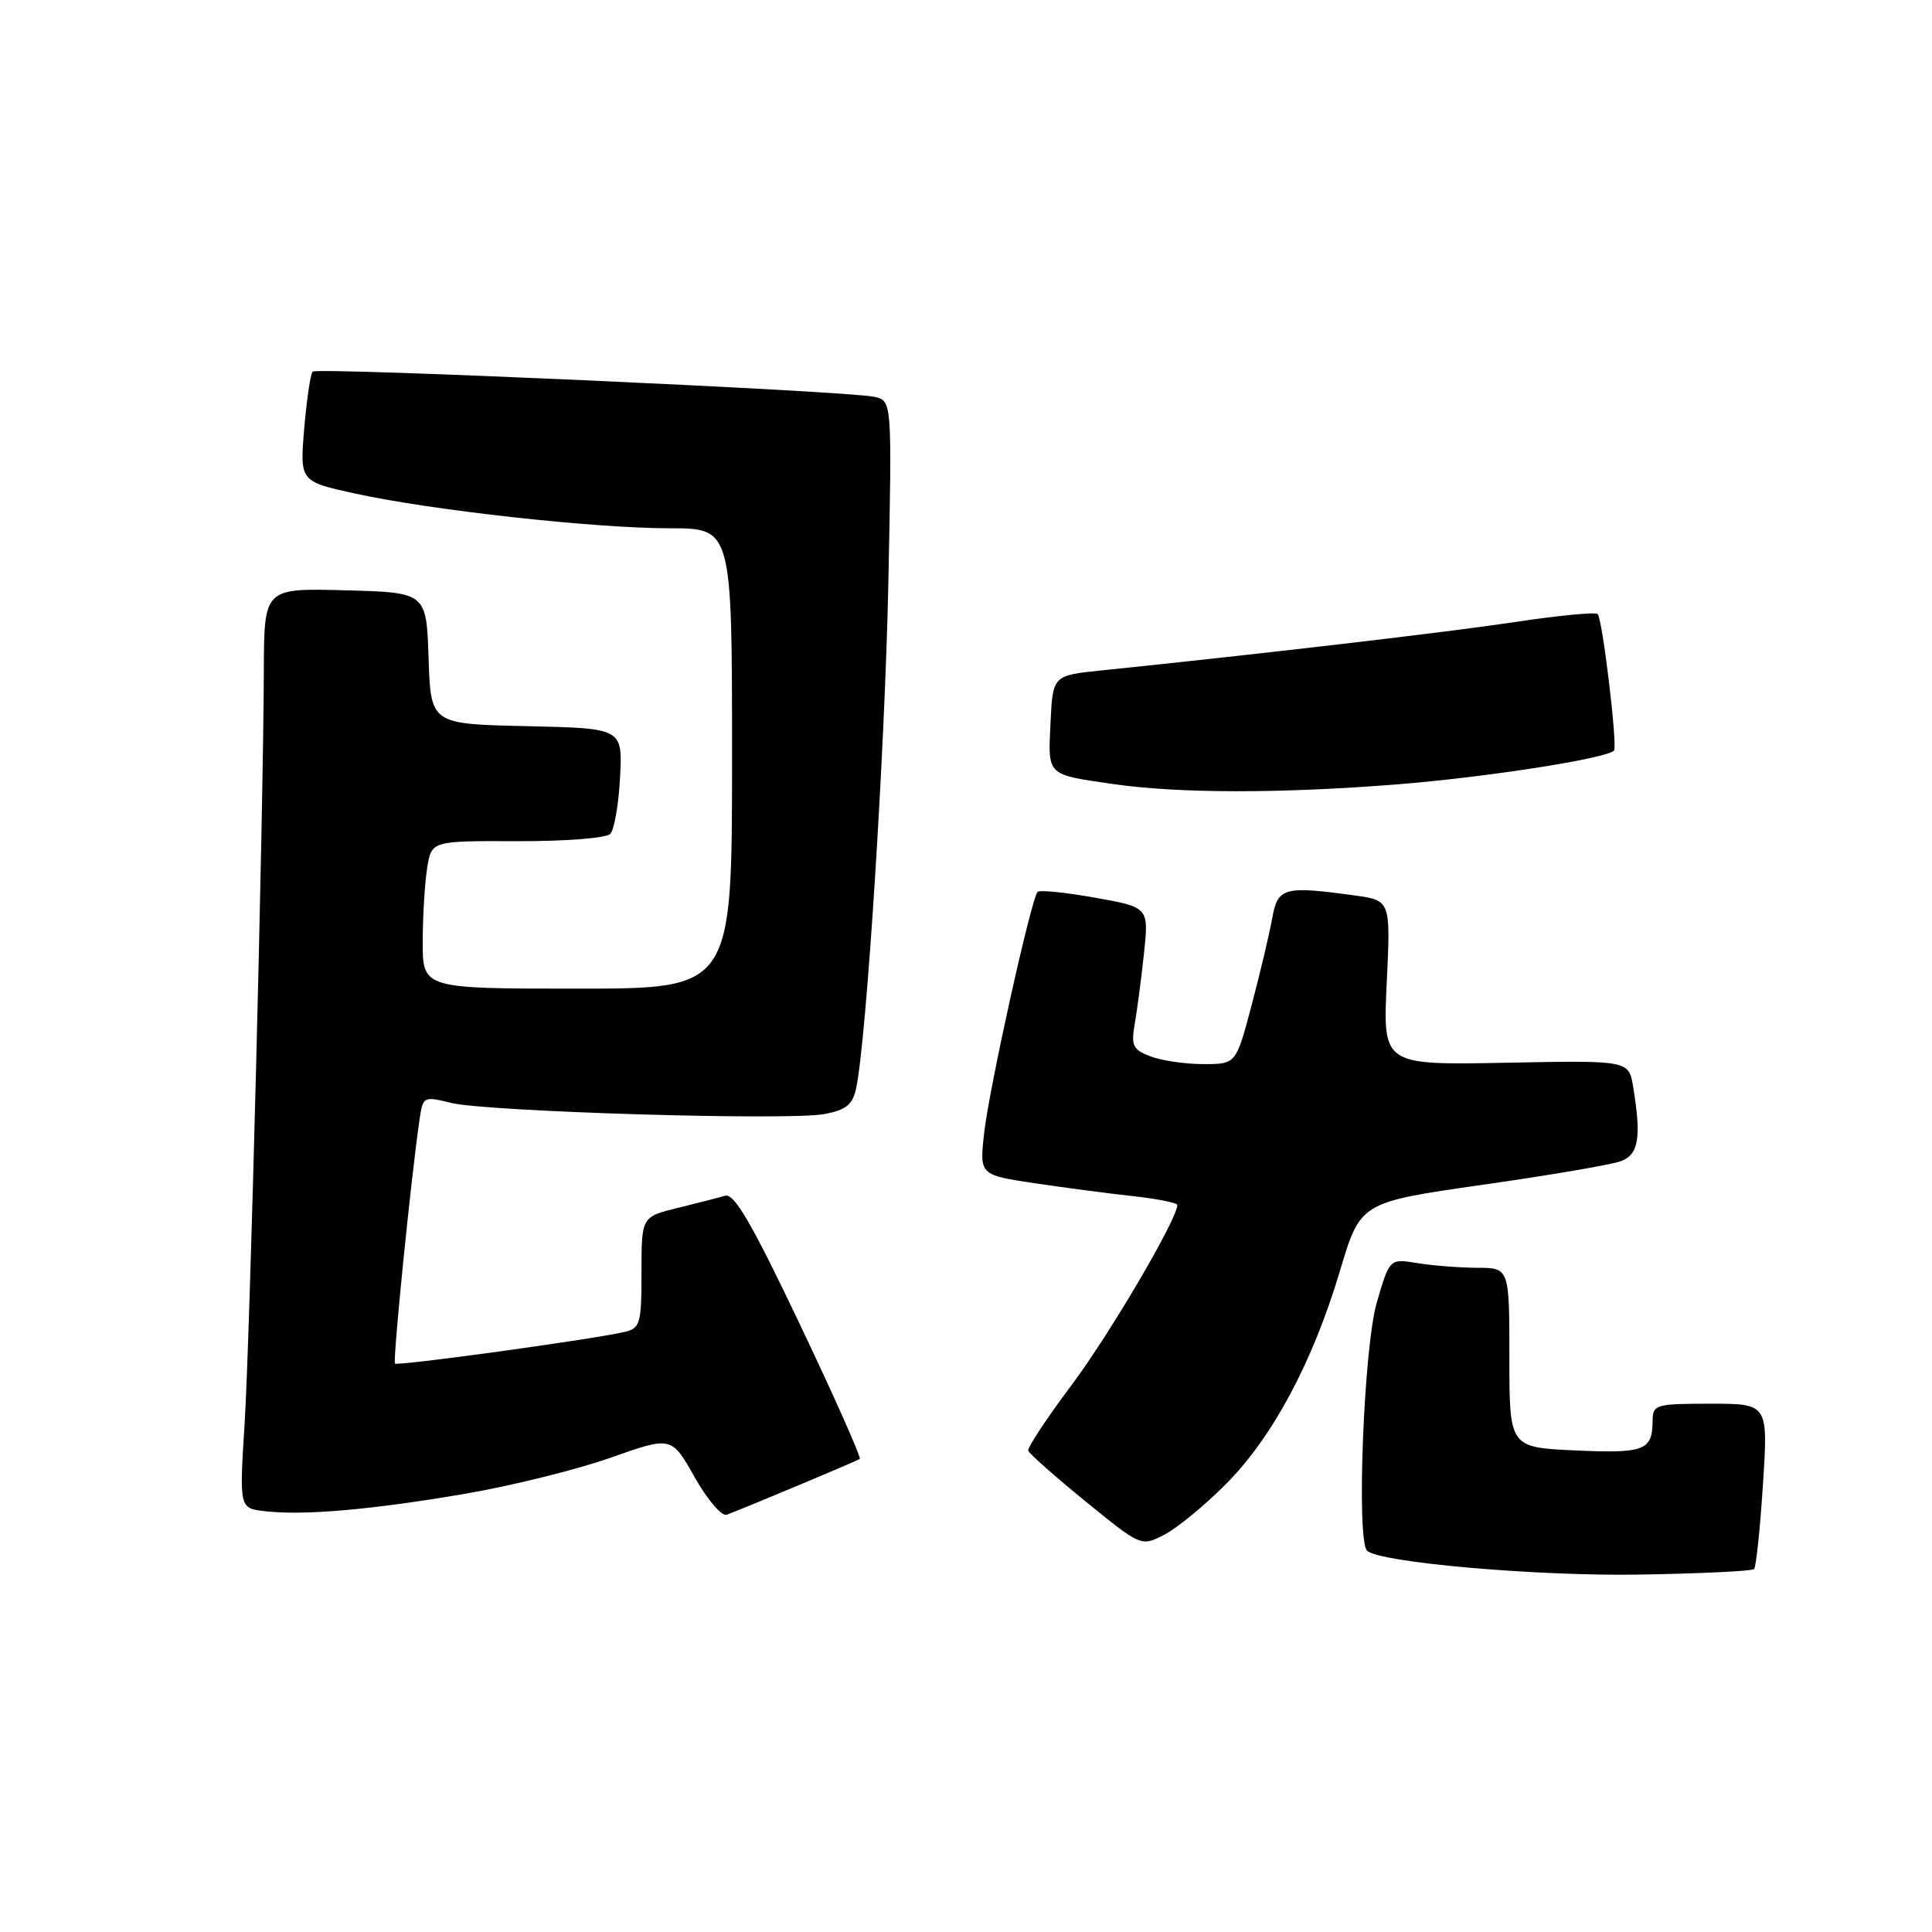 <?xml version="1.0" encoding="UTF-8" standalone="no"?>
<!DOCTYPE svg PUBLIC "-//W3C//DTD SVG 1.1//EN" "http://www.w3.org/Graphics/SVG/1.1/DTD/svg11.dtd" >
<svg xmlns="http://www.w3.org/2000/svg" xmlns:xlink="http://www.w3.org/1999/xlink" version="1.1" viewBox="0 0 256 256">
 <g >
 <path fill="currentColor"
d=" M 232.42 207.91 C 232.69 207.64 233.22 202.60 233.60 196.71 C 234.29 186.00 234.29 186.00 226.65 186.00 C 219.39 186.00 219.00 186.11 218.98 188.25 C 218.96 192.20 217.92 192.60 208.75 192.19 C 200.00 191.79 200.00 191.79 200.00 179.90 C 200.00 168.00 200.00 168.00 195.75 167.99 C 193.41 167.98 189.84 167.70 187.81 167.37 C 184.13 166.76 184.13 166.76 182.42 172.63 C 180.71 178.51 179.71 204.04 181.14 205.47 C 182.70 207.03 203.61 208.87 217.22 208.64 C 225.31 208.51 232.16 208.18 232.42 207.91 Z  M 162.46 196.63 C 168.66 190.38 173.93 180.51 177.55 168.40 C 180.26 159.31 180.26 159.31 196.38 157.00 C 205.25 155.74 213.51 154.33 214.75 153.87 C 217.14 153.00 217.51 150.75 216.40 144.00 C 215.82 140.50 215.82 140.50 199.53 140.82 C 183.23 141.13 183.23 141.13 183.75 130.22 C 184.27 119.31 184.27 119.31 179.49 118.65 C 170.07 117.36 169.30 117.58 168.56 121.75 C 168.19 123.81 166.96 128.99 165.83 133.25 C 163.78 141.00 163.78 141.00 159.46 141.00 C 157.08 141.00 153.93 140.54 152.46 139.98 C 150.12 139.10 149.86 138.56 150.35 135.73 C 150.66 133.96 151.22 129.74 151.58 126.36 C 152.23 120.22 152.23 120.22 145.11 118.95 C 141.19 118.25 137.76 117.90 137.49 118.18 C 136.65 119.01 131.09 144.10 130.41 150.09 C 129.78 155.69 129.78 155.69 137.14 156.79 C 141.19 157.39 147.09 158.17 150.25 158.51 C 153.41 158.86 156.00 159.38 156.00 159.67 C 156.00 161.53 147.02 176.82 142.01 183.50 C 138.71 187.90 136.12 191.83 136.25 192.23 C 136.39 192.63 139.81 195.66 143.85 198.95 C 151.21 204.94 151.21 204.94 154.29 203.35 C 155.99 202.47 159.66 199.45 162.46 196.63 Z  M 61.65 197.93 C 67.78 196.88 76.44 194.73 80.89 193.16 C 88.98 190.30 88.98 190.30 92.04 195.73 C 93.75 198.75 95.64 200.96 96.31 200.71 C 100.15 199.21 113.57 193.58 113.92 193.32 C 114.14 193.14 110.58 185.12 105.99 175.49 C 99.63 162.11 97.28 158.08 96.08 158.44 C 95.21 158.70 92.36 159.43 89.75 160.07 C 85.00 161.24 85.00 161.24 85.00 168.60 C 85.00 175.41 84.83 176.00 82.75 176.49 C 78.56 177.47 52.70 181.03 52.34 180.68 C 52.02 180.36 54.47 155.97 55.59 148.36 C 56.04 145.28 56.12 145.24 59.77 146.14 C 64.57 147.31 104.49 148.51 109.24 147.62 C 112.12 147.07 112.97 146.38 113.44 144.22 C 114.82 137.76 117.25 99.57 117.71 77.29 C 118.20 53.09 118.20 53.09 115.85 52.58 C 112.24 51.79 42.03 48.64 41.43 49.24 C 41.14 49.53 40.64 52.92 40.31 56.78 C 39.73 63.80 39.73 63.80 47.11 65.41 C 57.28 67.63 78.79 70.00 88.74 70.00 C 97.00 70.00 97.00 70.00 97.00 100.50 C 97.00 131.00 97.00 131.00 76.50 131.00 C 56.00 131.00 56.00 131.00 56.01 124.75 C 56.02 121.31 56.29 116.91 56.61 114.96 C 57.19 111.42 57.19 111.42 68.55 111.46 C 74.86 111.48 80.32 111.06 80.86 110.50 C 81.39 109.95 81.98 106.58 82.16 103.00 C 82.50 96.50 82.50 96.50 69.79 96.22 C 57.08 95.94 57.08 95.94 56.79 87.22 C 56.50 78.50 56.50 78.50 45.75 78.22 C 35.00 77.93 35.00 77.93 34.96 88.72 C 34.90 107.73 33.13 177.12 32.41 188.68 C 31.71 199.85 31.71 199.85 35.10 200.24 C 40.23 200.84 49.26 200.05 61.65 197.93 Z  M 185.05 103.94 C 196.77 103.01 212.78 100.53 213.86 99.46 C 214.37 98.97 212.34 82.01 211.70 81.37 C 211.42 81.08 206.53 81.55 200.84 82.41 C 191.88 83.76 167.25 86.64 146.00 88.83 C 139.50 89.50 139.50 89.50 139.20 95.76 C 138.86 102.85 138.61 102.60 147.50 103.89 C 156.13 105.14 169.61 105.16 185.05 103.94 Z "/>
</g>
</svg>
